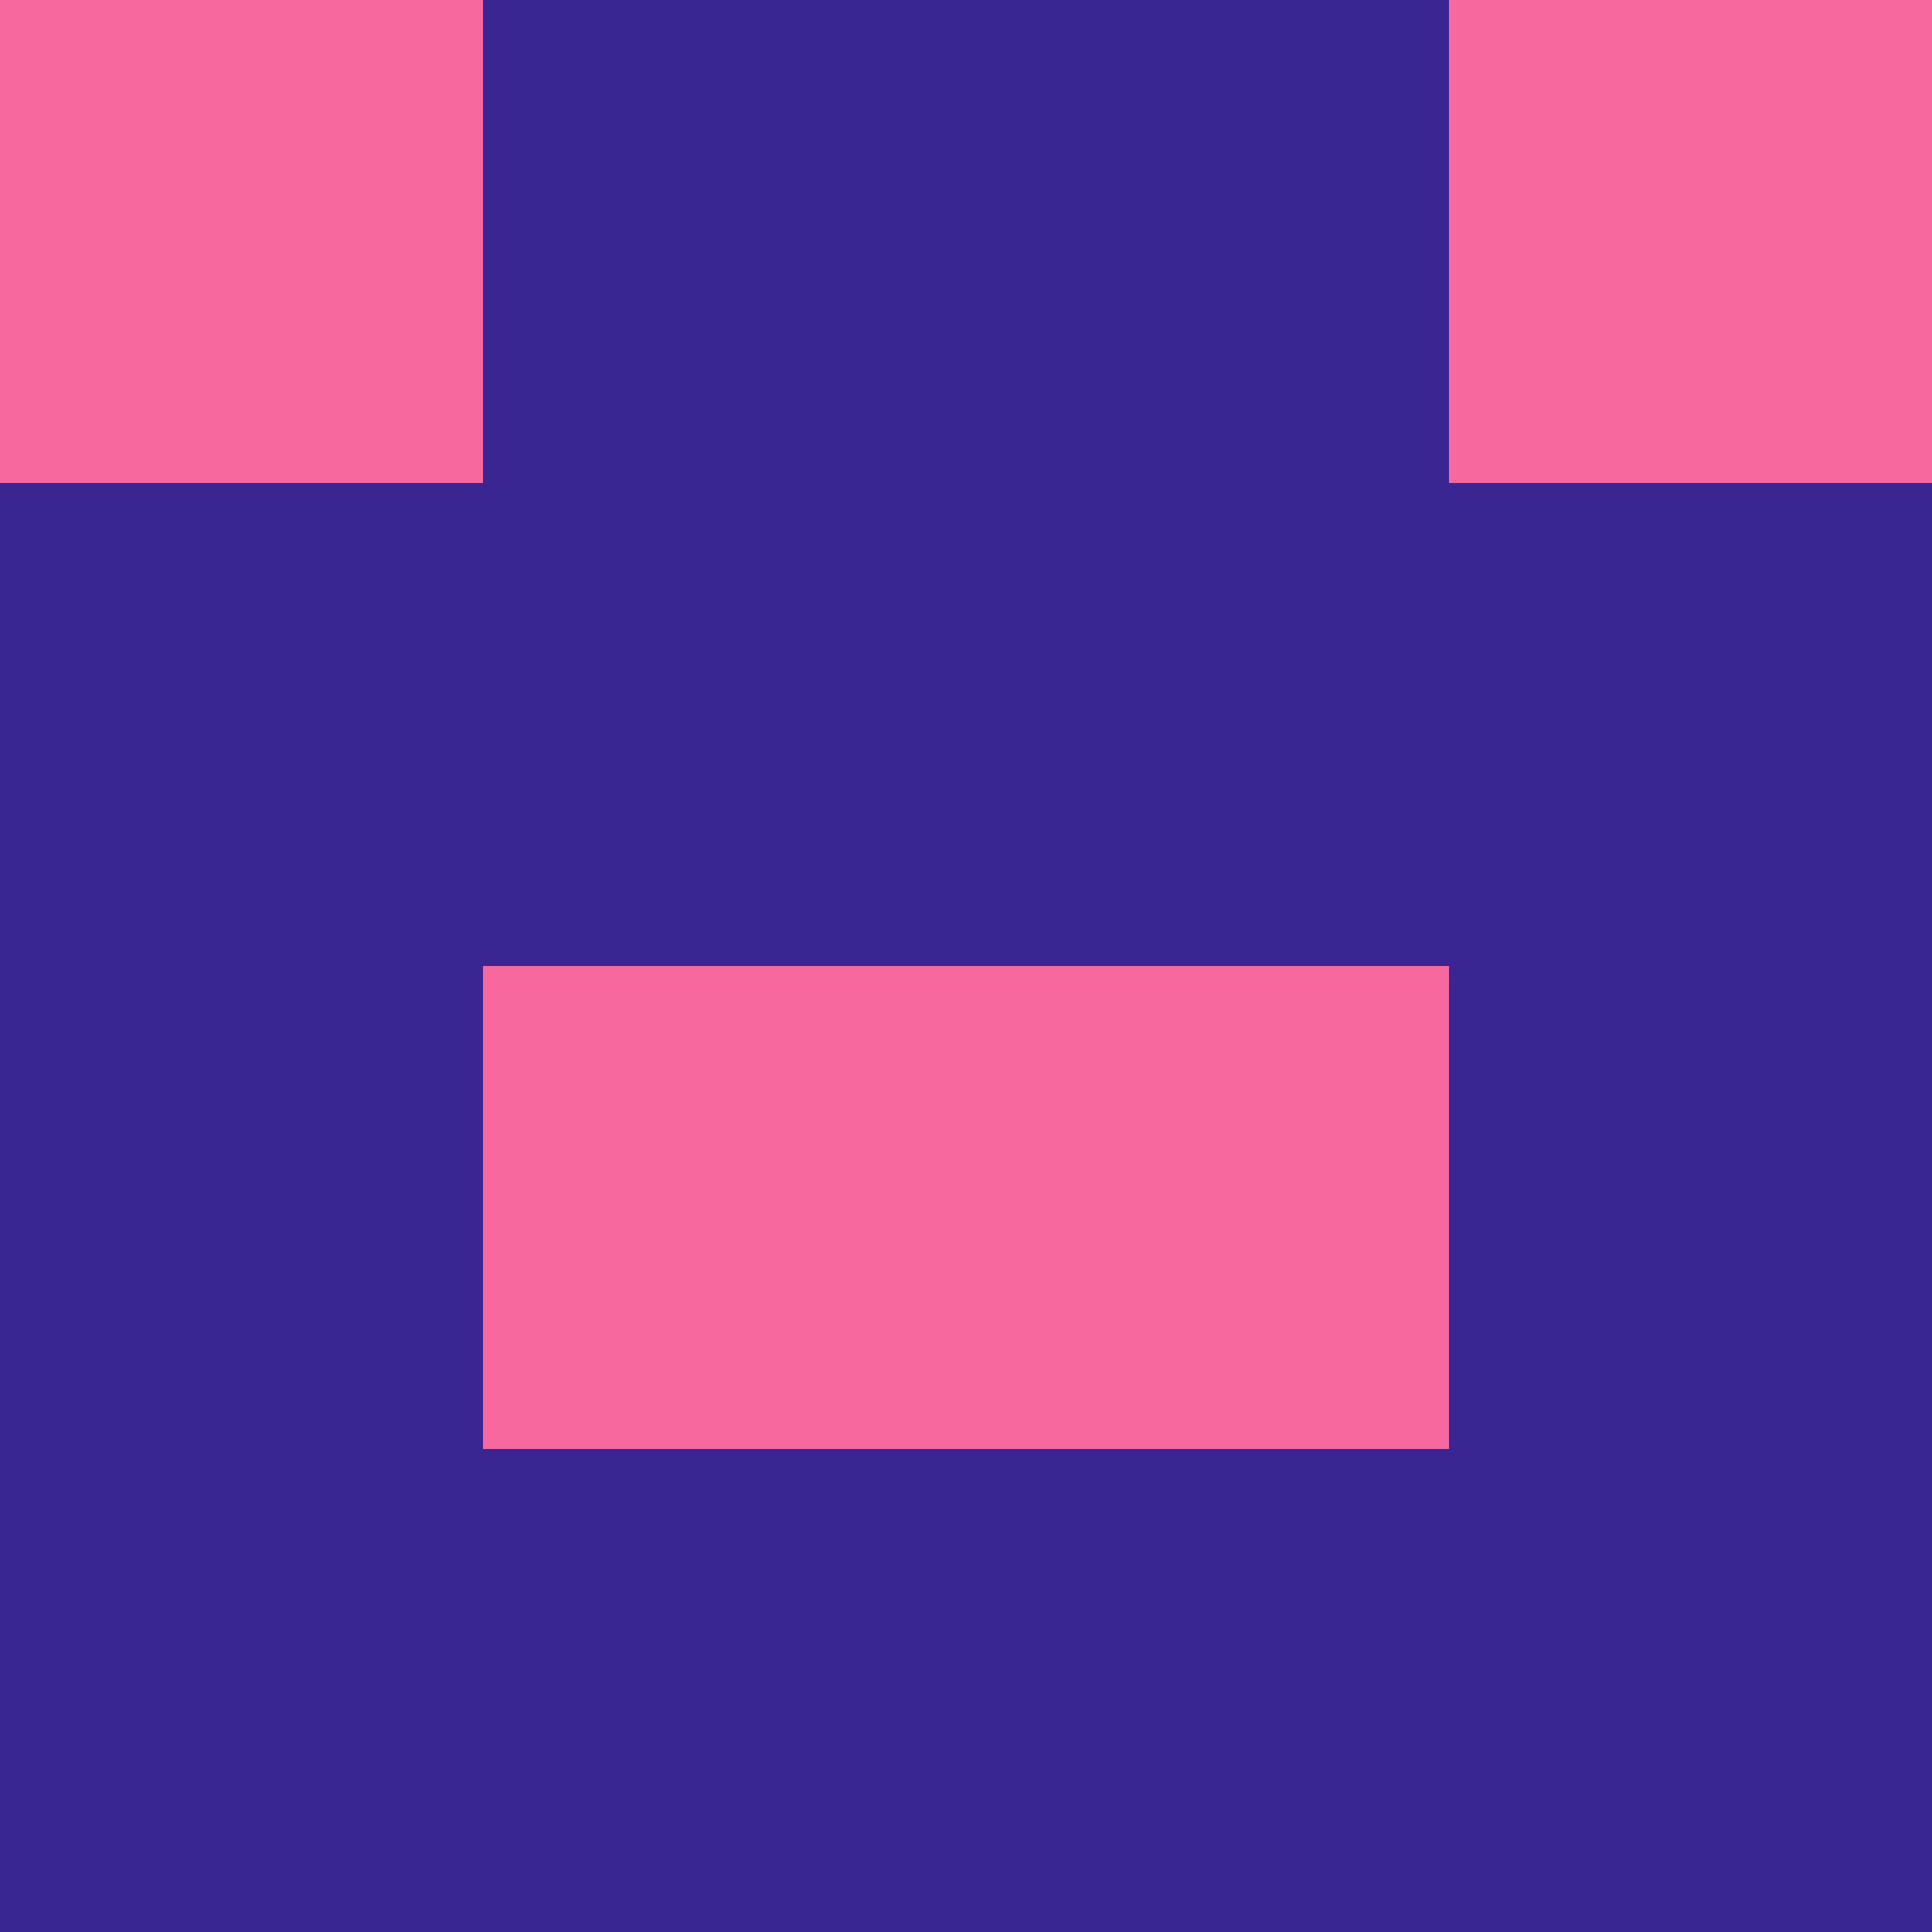 <svg  xmlns="http://www.w3.org/2000/svg"
      xmlns:xlink="http://www.w3.org/1999/xlink" viewBox="0 0 4 4">
                                        <rect x="0" y="0" height="1" width="1" fill="rgb(247,104,158)"/>
                                                <rect x="3" y="0" height="1" width="1" fill="rgb(247,104,158)"/>
                                                <rect x="1" y="0" height="1" width="1" fill="rgb(57,38,147)"/>
                                                <rect x="2" y="0" height="1" width="1" fill="rgb(57,38,147)"/>
                                                            <rect x="0" y="1" height="1" width="1" fill="rgb(57,38,147)"/>
                                                <rect x="3" y="1" height="1" width="1" fill="rgb(57,38,147)"/>
                                                <rect x="1" y="1" height="1" width="1" fill="rgb(57,38,147)"/>
                                                <rect x="2" y="1" height="1" width="1" fill="rgb(57,38,147)"/>
                                                            <rect x="0" y="2" height="1" width="1" fill="rgb(57,38,147)"/>
                                                <rect x="3" y="2" height="1" width="1" fill="rgb(57,38,147)"/>
                                                <rect x="1" y="2" height="1" width="1" fill="rgb(247,104,158)"/>
                                                <rect x="2" y="2" height="1" width="1" fill="rgb(247,104,158)"/>
                                                            <rect x="0" y="3" height="1" width="1" fill="rgb(57,38,147)"/>
                                                <rect x="3" y="3" height="1" width="1" fill="rgb(57,38,147)"/>
                                                <rect x="1" y="3" height="1" width="1" fill="rgb(57,38,147)"/>
                                                <rect x="2" y="3" height="1" width="1" fill="rgb(57,38,147)"/>
                        </svg>